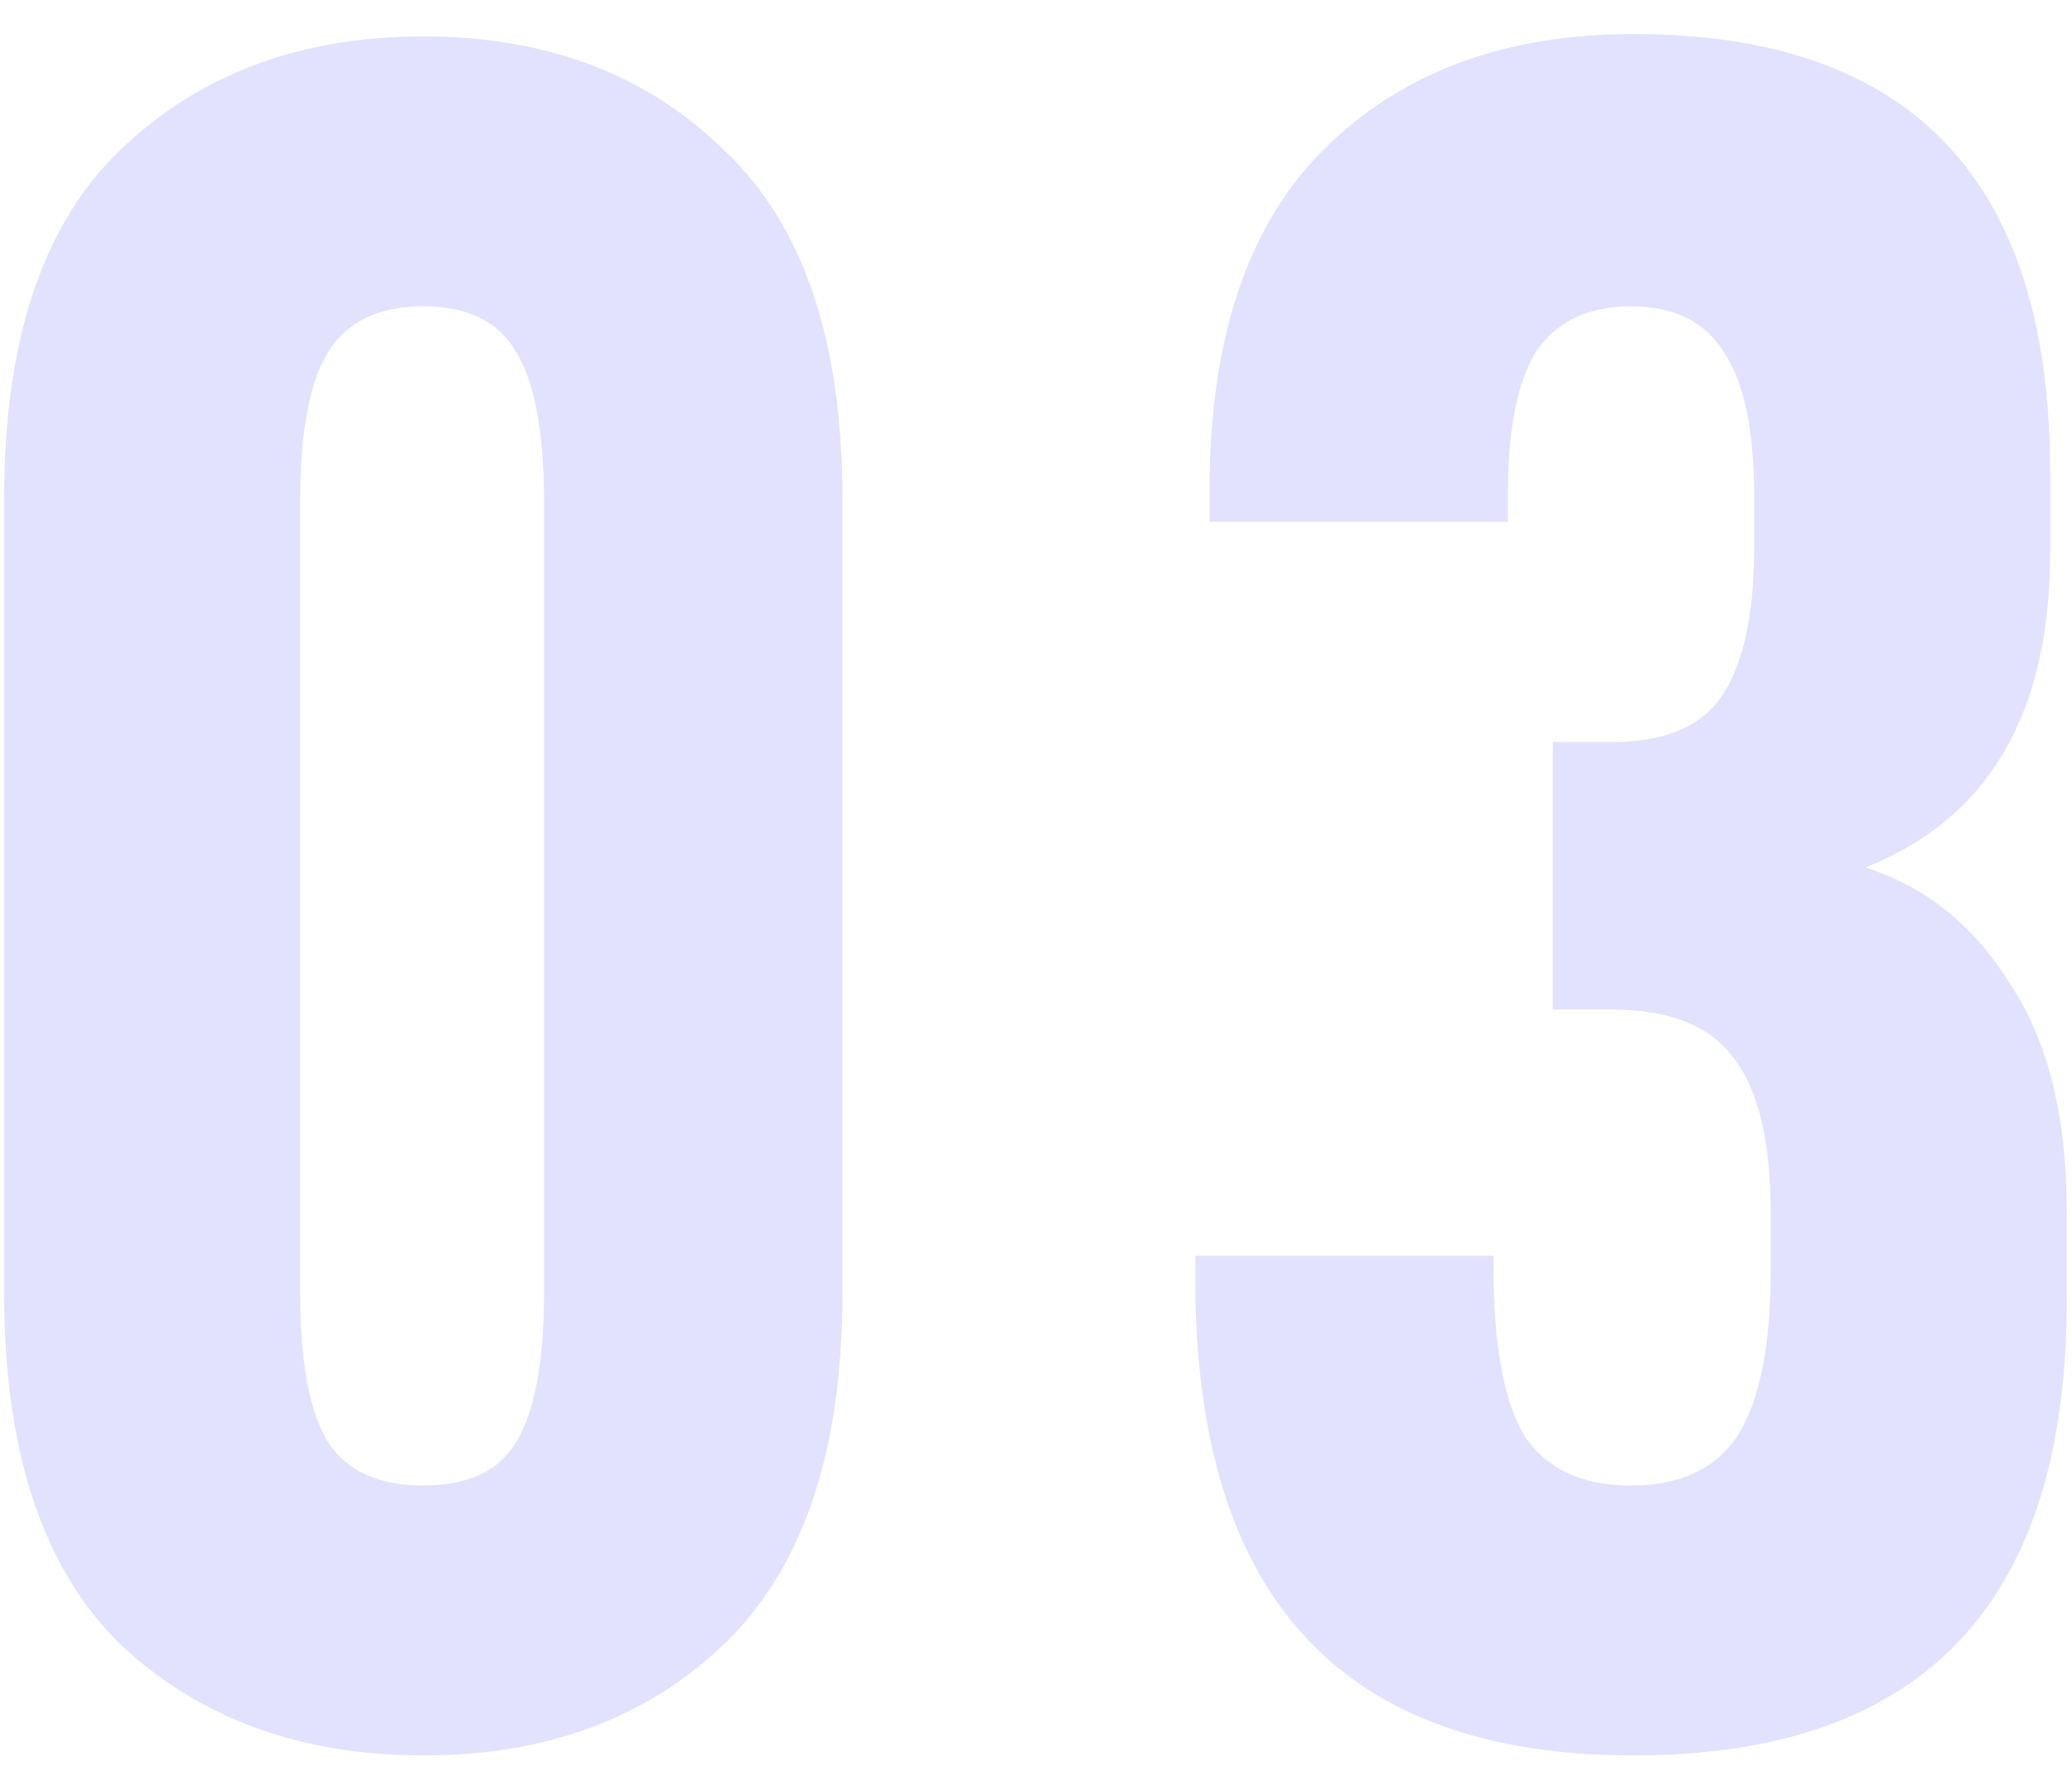 <svg width="56" height="48" viewBox="0 0 56 48" fill="none" xmlns="http://www.w3.org/2000/svg">
<path opacity="0.2" d="M22.768 34.968C22.768 39.235 21.701 42.392 19.568 44.44C17.477 46.445 14.768 47.448 11.44 47.448C8.112 47.448 5.381 46.445 3.248 44.44C1.157 42.392 0.112 39.235 0.112 34.968V13.464C0.112 9.197 1.157 6.061 3.248 4.056C5.381 2.008 8.112 0.984 11.44 0.984C14.768 0.984 17.477 2.008 19.568 4.056C21.701 6.061 22.768 9.197 22.768 13.464V34.968ZM14.704 34.904V13.592C14.704 11.672 14.448 10.307 13.936 9.496C13.467 8.685 12.635 8.28 11.44 8.28C10.245 8.28 9.392 8.685 8.88 9.496C8.368 10.307 8.112 11.672 8.112 13.592V34.904C8.112 36.824 8.368 38.189 8.88 39C9.392 39.768 10.245 40.152 11.44 40.152C12.635 40.152 13.467 39.768 13.936 39C14.448 38.189 14.704 36.824 14.704 34.904ZM55.857 35.16C55.857 43.352 51.953 47.448 44.145 47.448C36.252 47.448 32.305 43.16 32.305 34.584V33.944H40.369V34.328C40.369 36.376 40.646 37.869 41.201 38.808C41.798 39.704 42.758 40.152 44.081 40.152C45.404 40.152 46.364 39.704 46.961 38.808C47.558 37.869 47.857 36.376 47.857 34.328V32.792C47.857 30.829 47.516 29.421 46.833 28.568C46.193 27.715 45.105 27.288 43.569 27.288H41.969V20.056H43.569C44.977 20.056 45.958 19.651 46.513 18.84C47.11 17.987 47.409 16.643 47.409 14.808V13.4C47.409 11.608 47.132 10.307 46.577 9.496C46.065 8.685 45.233 8.28 44.081 8.28C42.929 8.28 42.076 8.685 41.521 9.496C41.009 10.307 40.753 11.608 40.753 13.4V14.104H32.689V13.272C32.689 9.176 33.713 6.104 35.761 4.056C37.852 1.965 40.646 0.92 44.145 0.92C51.654 0.92 55.409 4.867 55.409 12.76V14.936C55.409 19.288 53.745 22.125 50.417 23.448C52.038 23.96 53.34 25.005 54.321 26.584C55.345 28.12 55.857 30.168 55.857 32.728V35.16Z" fill="#6F6EFF"/>
</svg>

